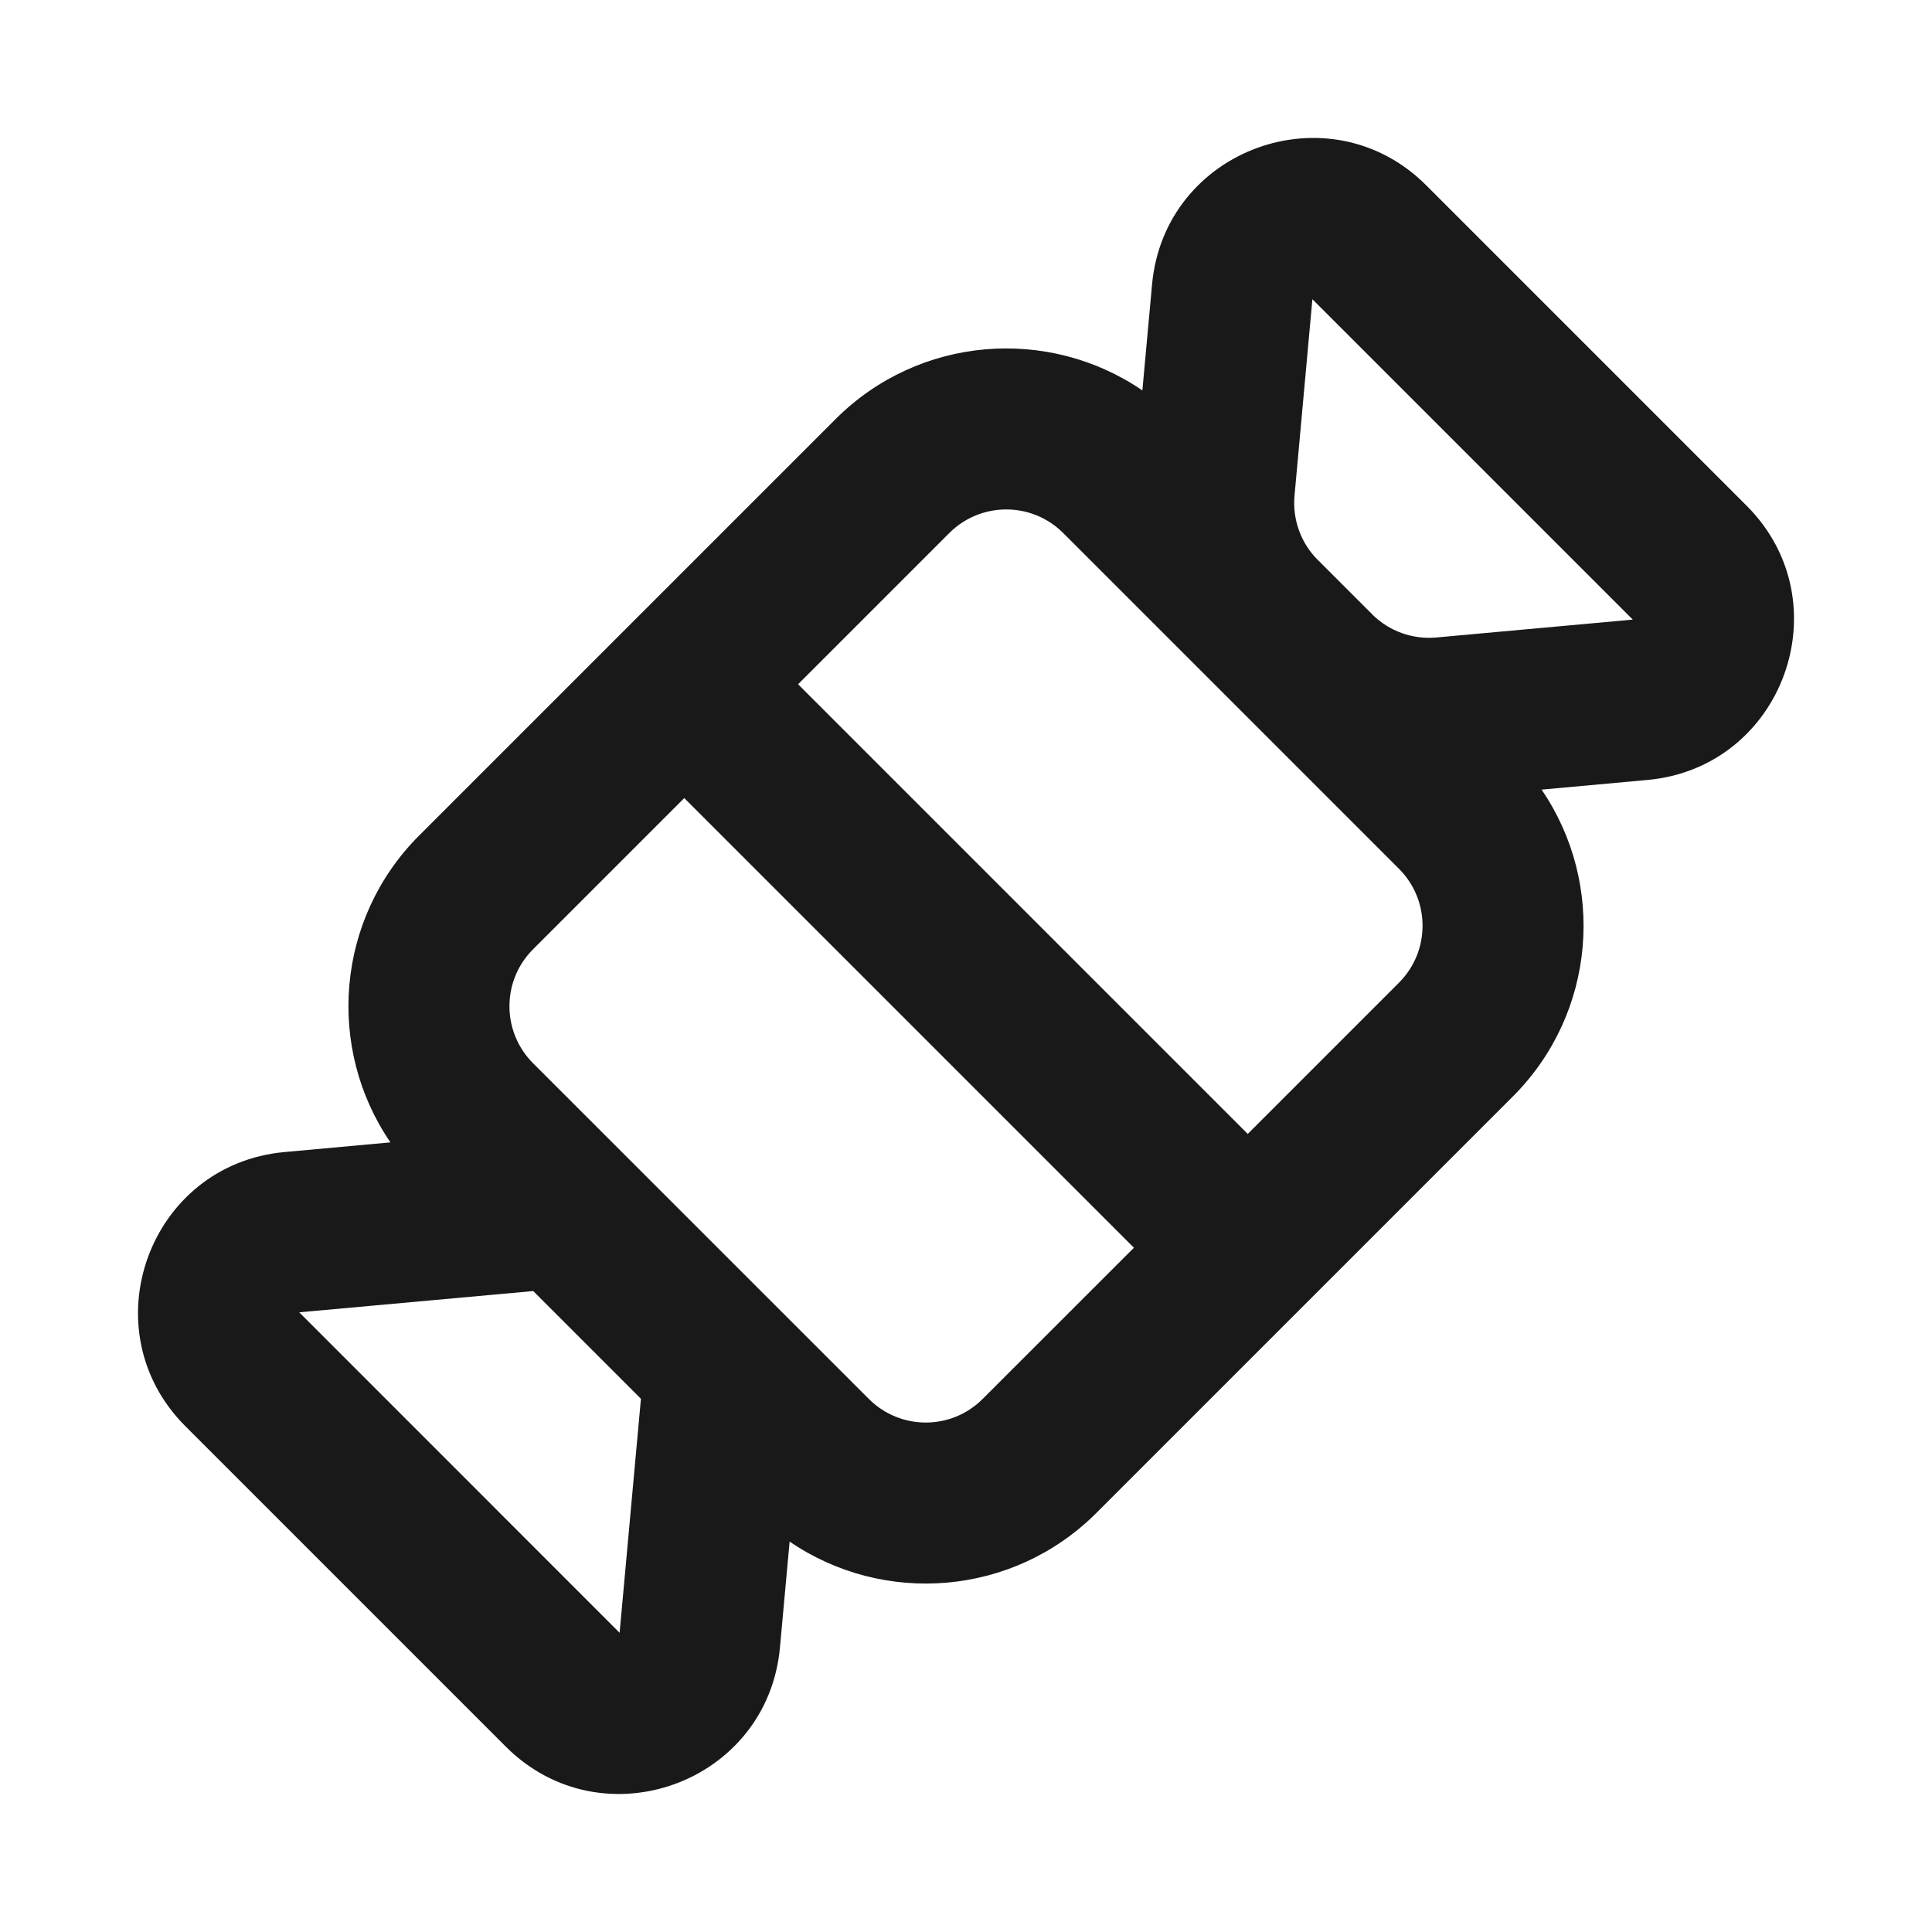 <svg width="24" height="24" viewBox="0 0 24 24" fill="none" xmlns="http://www.w3.org/2000/svg">
<path d="M14.311 3.536C14.464 1.847 16.518 1.103 17.717 2.302L21.698 6.283C22.896 7.482 22.153 9.536 20.464 9.689L19.15 9.809C19.949 10.977 19.83 12.584 18.793 13.621L13.621 18.793C12.584 19.83 10.977 19.949 9.809 19.15L9.689 20.464C9.536 22.153 7.482 22.896 6.283 21.697L2.303 17.717C1.104 16.518 1.847 14.464 3.536 14.311L4.85 14.191C4.051 13.023 4.17 11.416 5.207 10.379L10.379 5.207C11.416 4.17 13.023 4.051 14.191 4.85L14.311 3.536ZM16.368 6.954C16.369 6.954 16.369 6.955 16.37 6.955L17.045 7.63C17.045 7.631 17.046 7.631 17.046 7.632C17.256 7.841 17.548 7.946 17.843 7.919L20.283 7.697L16.303 3.717L16.081 6.157C16.054 6.452 16.159 6.744 16.368 6.954ZM14.953 8.367L13.207 6.621C12.817 6.231 12.184 6.231 11.793 6.621L9.914 8.5L15.5 14.086L17.379 12.207C17.769 11.816 17.769 11.183 17.379 10.793L15.633 9.047C15.632 9.046 15.631 9.045 15.631 9.045L14.955 8.369C14.955 8.369 14.954 8.368 14.953 8.367ZM14.086 15.5L8.5 9.914L6.621 11.793C6.231 12.183 6.231 12.816 6.621 13.207L10.793 17.378C11.184 17.769 11.817 17.769 12.207 17.378L14.086 15.5ZM6.624 16.038L3.717 16.302L7.697 20.283L7.962 17.376L6.624 16.038Z" fill="black" fill-opacity="0.9" style="fill:black;fill-opacity:0.9;"/>
</svg>
